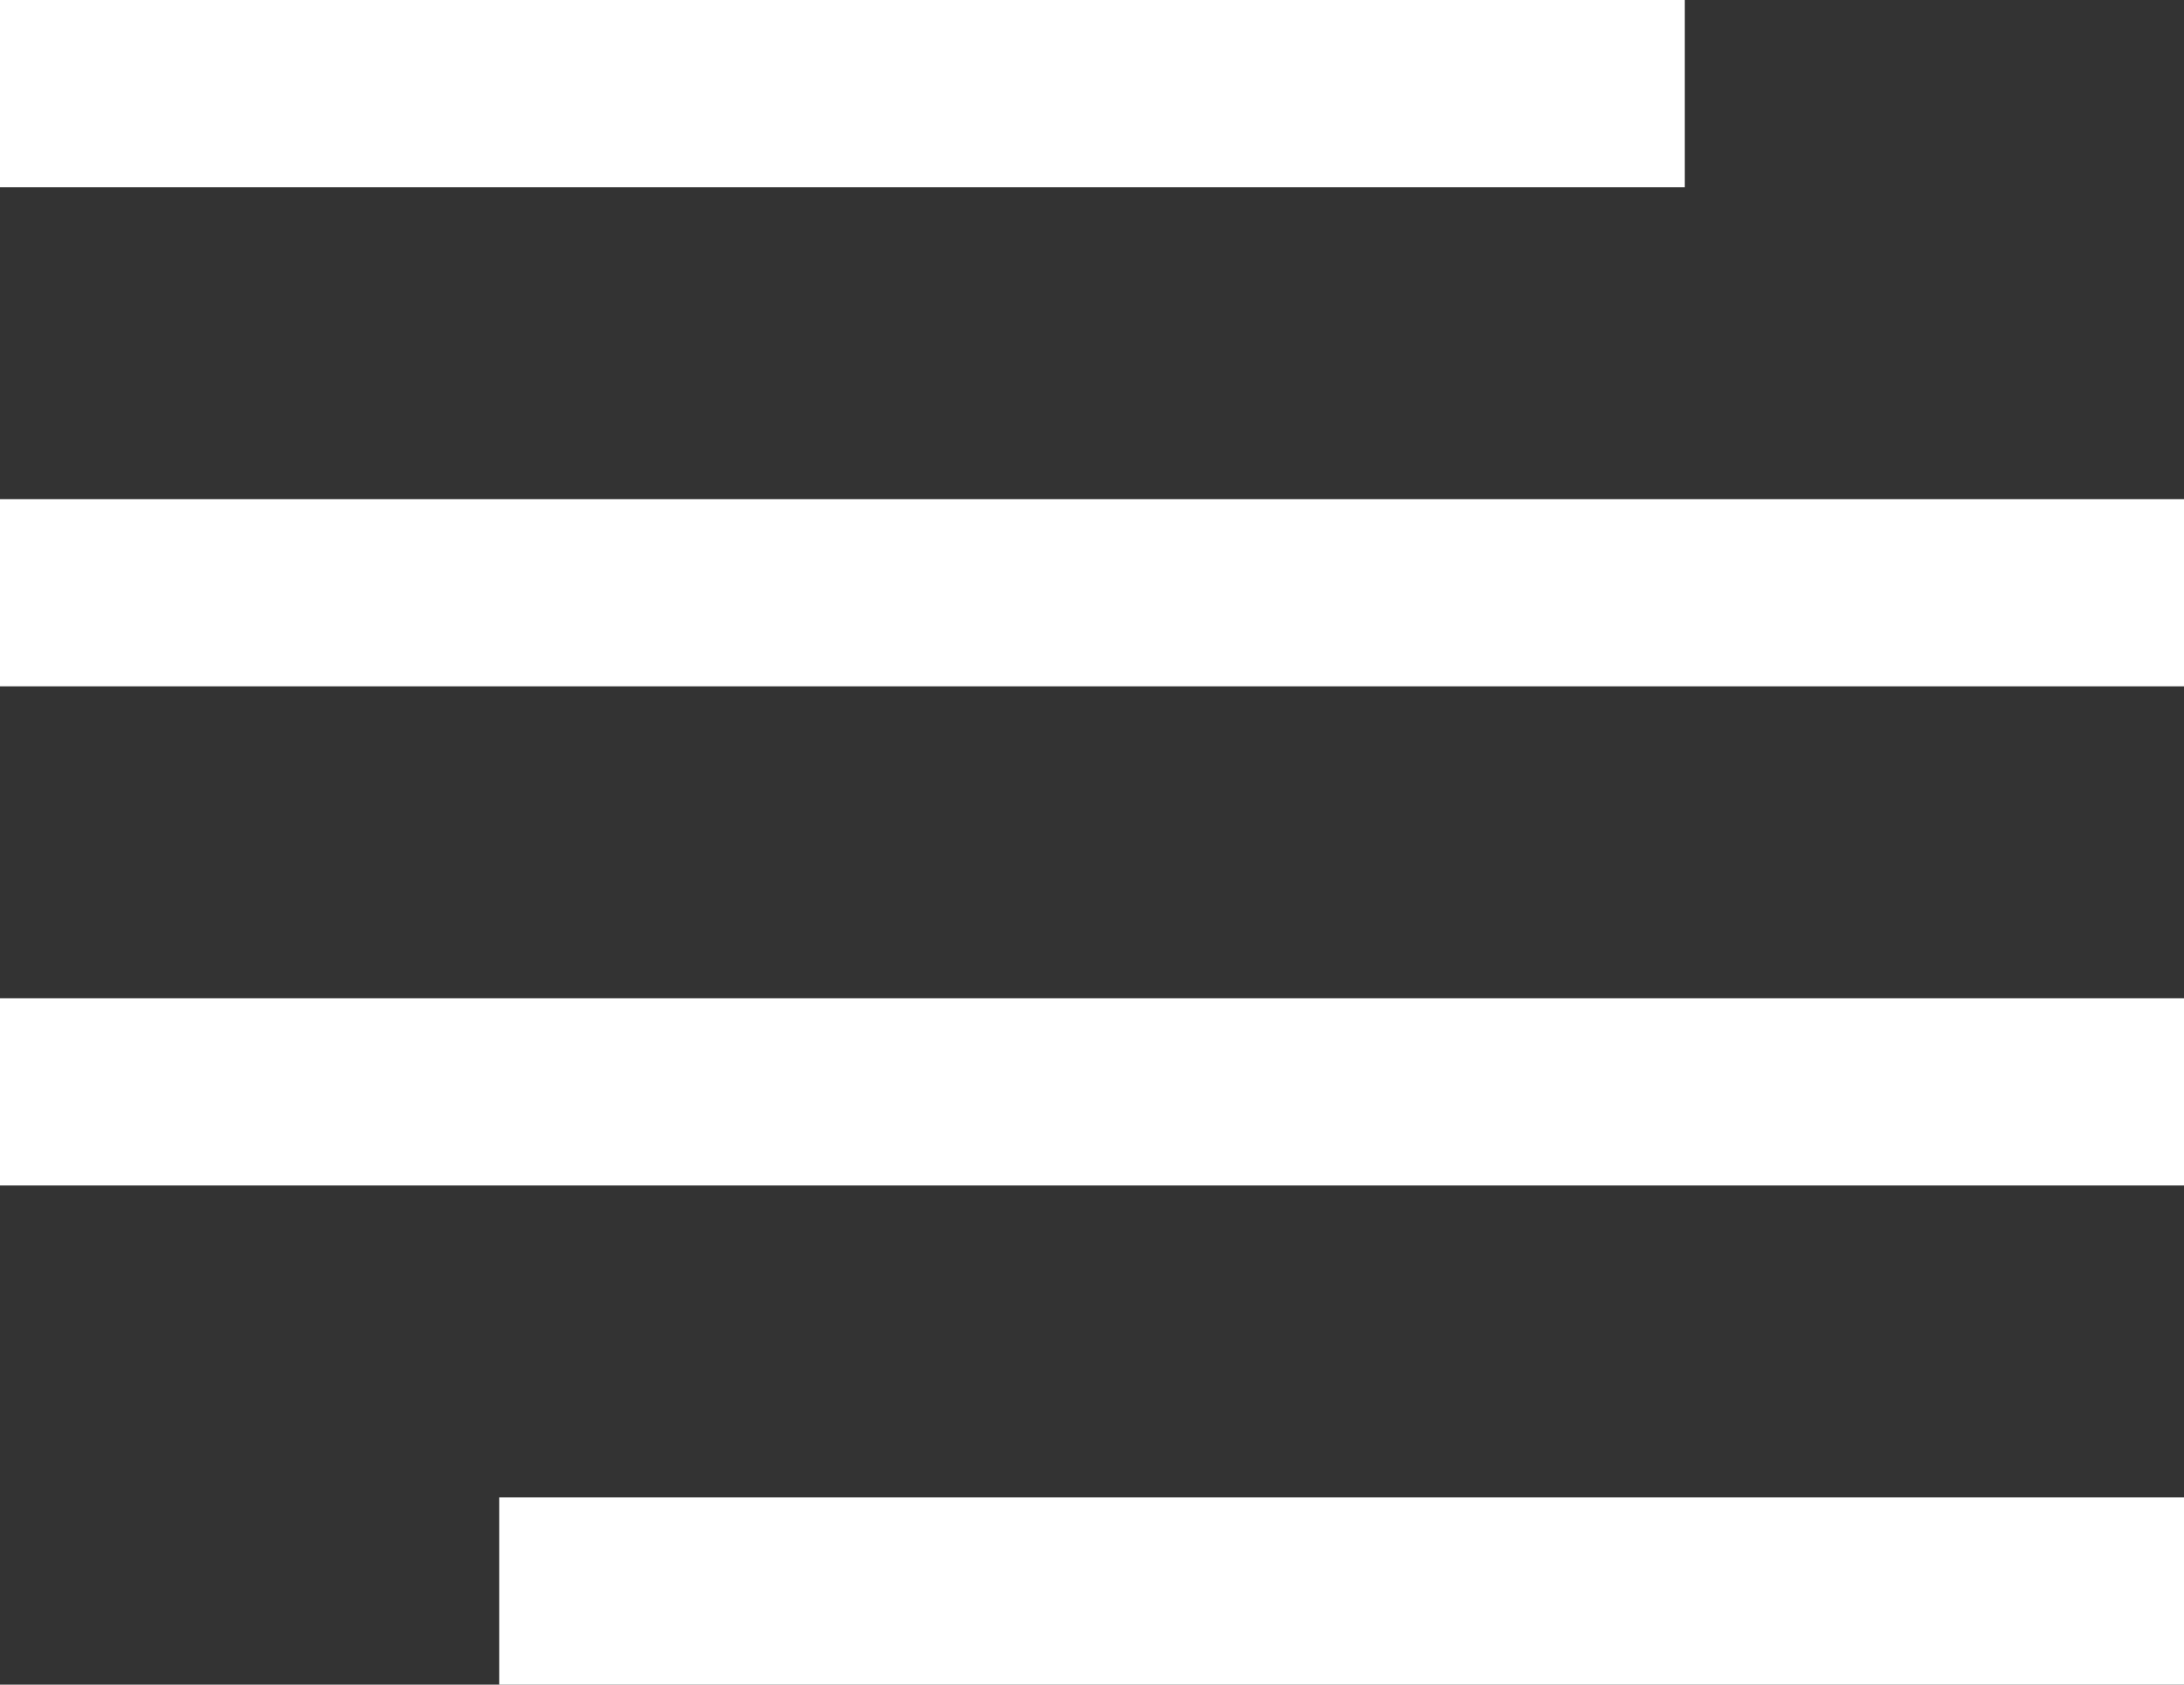 <?xml version="1.0" encoding="UTF-8"?>
<svg width="35px" height="27px" viewBox="0 0 35 27" version="1.1" xmlns="http://www.w3.org/2000/svg" xmlns:xlink="http://www.w3.org/1999/xlink">
    <rect x="0" y="0" width="35" height="27" fill="#333333" stroke="none"/>
    <!-- Generator: Sketch 50.2 (55047) - http://www.bohemiancoding.com/sketch -->
    <title>Hamburger Icon</title>
    <desc>Created with Sketch.</desc>
    <defs></defs>
    <g id="Page-1" stroke="none" stroke-width="1" fill="none" fill-rule="evenodd">
        <g id="Mobile" transform="translate(-307, -34)" fill="#FFFFFF">
            <g id="Top" transform="translate(-11, -56)">
                <g id="Hamburger-Icon" transform="translate(318, 90)">
                    <rect id="Rectangle-12" x="0" y="8" width="35" height="3"></rect>
                    <rect id="Rectangle-12-Copy-3" x="0" y="16" width="35" height="3"></rect>
                    <rect id="Rectangle-12-Copy" x="0" y="0" width="27" height="3"></rect>
                    <rect id="Rectangle-12-Copy-2" x="8" y="24" width="27" height="3"></rect>
                </g>
            </g>
        </g>
    </g>
</svg>